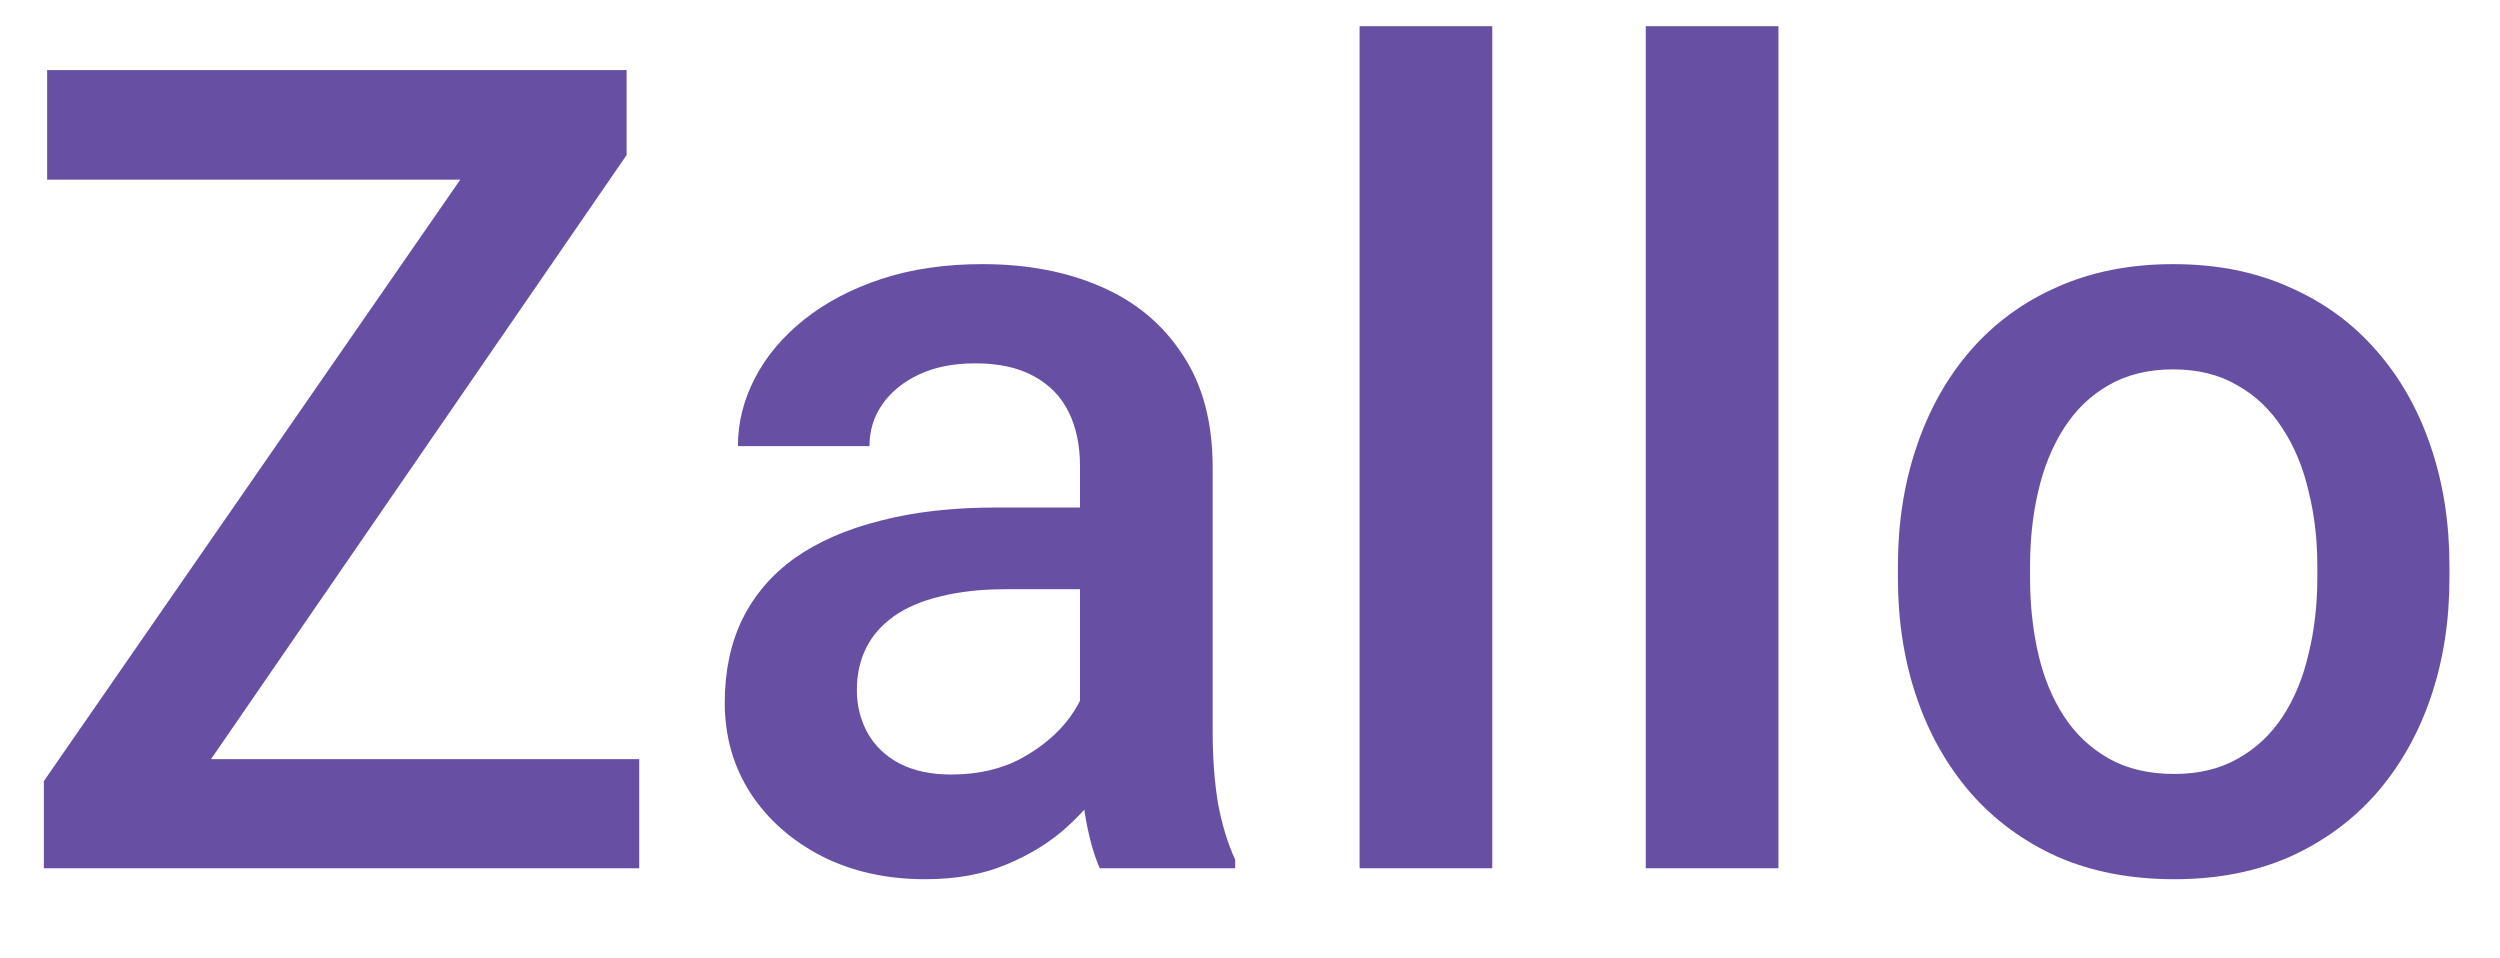 <svg width="167" height="64" viewBox="0 0 167 64" fill="none" xmlns="http://www.w3.org/2000/svg">
<path d="M42.7 50.712V58H5.676V50.712H42.7ZM41.858 10.356L9.082 58H2.93V52.177L35.815 4.68H41.858V10.356ZM38.452 4.68V12.004H3.149V4.68H38.452ZM72.144 50.053V31.157C72.144 29.741 71.887 28.52 71.374 27.495C70.862 26.469 70.081 25.676 69.031 25.114C68.005 24.553 66.711 24.272 65.149 24.272C63.709 24.272 62.463 24.516 61.414 25.004C60.364 25.493 59.546 26.152 58.96 26.982C58.374 27.812 58.081 28.752 58.081 29.802H49.292C49.292 28.239 49.67 26.726 50.427 25.261C51.184 23.796 52.283 22.49 53.723 21.342C55.164 20.195 56.885 19.291 58.887 18.632C60.889 17.973 63.135 17.644 65.625 17.644C68.603 17.644 71.24 18.144 73.535 19.145C75.855 20.146 77.673 21.66 78.992 23.686C80.335 25.688 81.006 28.203 81.006 31.23V48.845C81.006 50.651 81.128 52.275 81.372 53.715C81.641 55.131 82.019 56.364 82.507 57.414V58H73.462C73.047 57.048 72.717 55.839 72.473 54.374C72.253 52.885 72.144 51.445 72.144 50.053ZM73.425 33.903L73.499 39.36H67.163C65.527 39.36 64.087 39.519 62.842 39.836C61.597 40.129 60.559 40.568 59.729 41.154C58.899 41.74 58.276 42.448 57.861 43.278C57.446 44.108 57.239 45.048 57.239 46.098C57.239 47.148 57.483 48.112 57.971 48.991C58.459 49.846 59.167 50.517 60.095 51.005C61.047 51.494 62.195 51.738 63.538 51.738C65.344 51.738 66.919 51.372 68.262 50.639C69.629 49.882 70.703 48.967 71.484 47.893C72.266 46.794 72.681 45.756 72.73 44.78L75.586 48.698C75.293 49.699 74.793 50.773 74.085 51.921C73.376 53.068 72.449 54.167 71.301 55.217C70.178 56.242 68.823 57.084 67.236 57.744C65.674 58.403 63.867 58.732 61.816 58.732C59.228 58.732 56.921 58.22 54.895 57.194C52.869 56.145 51.282 54.741 50.134 52.983C48.987 51.201 48.413 49.187 48.413 46.94C48.413 44.841 48.804 42.985 49.585 41.374C50.391 39.738 51.562 38.371 53.101 37.273C54.663 36.174 56.567 35.344 58.813 34.782C61.06 34.196 63.623 33.903 66.504 33.903H73.425ZM99.683 1.75V58H90.82V1.75H99.683ZM118.799 1.75V58H109.937V1.75H118.799ZM126.782 38.627V37.785C126.782 34.929 127.197 32.28 128.027 29.838C128.857 27.373 130.054 25.236 131.616 23.43C133.203 21.599 135.132 20.183 137.402 19.182C139.697 18.156 142.285 17.644 145.166 17.644C148.071 17.644 150.659 18.156 152.93 19.182C155.225 20.183 157.166 21.599 158.752 23.43C160.339 25.236 161.548 27.373 162.378 29.838C163.208 32.28 163.623 34.929 163.623 37.785V38.627C163.623 41.484 163.208 44.133 162.378 46.574C161.548 49.016 160.339 51.152 158.752 52.983C157.166 54.79 155.237 56.206 152.966 57.231C150.696 58.232 148.12 58.732 145.239 58.732C142.334 58.732 139.734 58.232 137.439 57.231C135.168 56.206 133.24 54.79 131.653 52.983C130.066 51.152 128.857 49.016 128.027 46.574C127.197 44.133 126.782 41.484 126.782 38.627ZM135.608 37.785V38.627C135.608 40.41 135.791 42.094 136.157 43.681C136.523 45.268 137.097 46.66 137.878 47.856C138.66 49.052 139.661 49.992 140.881 50.676C142.102 51.359 143.555 51.701 145.239 51.701C146.875 51.701 148.291 51.359 149.487 50.676C150.708 49.992 151.709 49.052 152.49 47.856C153.271 46.66 153.845 45.268 154.211 43.681C154.602 42.094 154.797 40.41 154.797 38.627V37.785C154.797 36.027 154.602 34.367 154.211 32.805C153.845 31.218 153.259 29.814 152.454 28.593C151.672 27.373 150.671 26.42 149.451 25.737C148.254 25.029 146.826 24.675 145.166 24.675C143.506 24.675 142.065 25.029 140.845 25.737C139.648 26.42 138.66 27.373 137.878 28.593C137.097 29.814 136.523 31.218 136.157 32.805C135.791 34.367 135.608 36.027 135.608 37.785Z" fill="#6750A4"/>
</svg>
